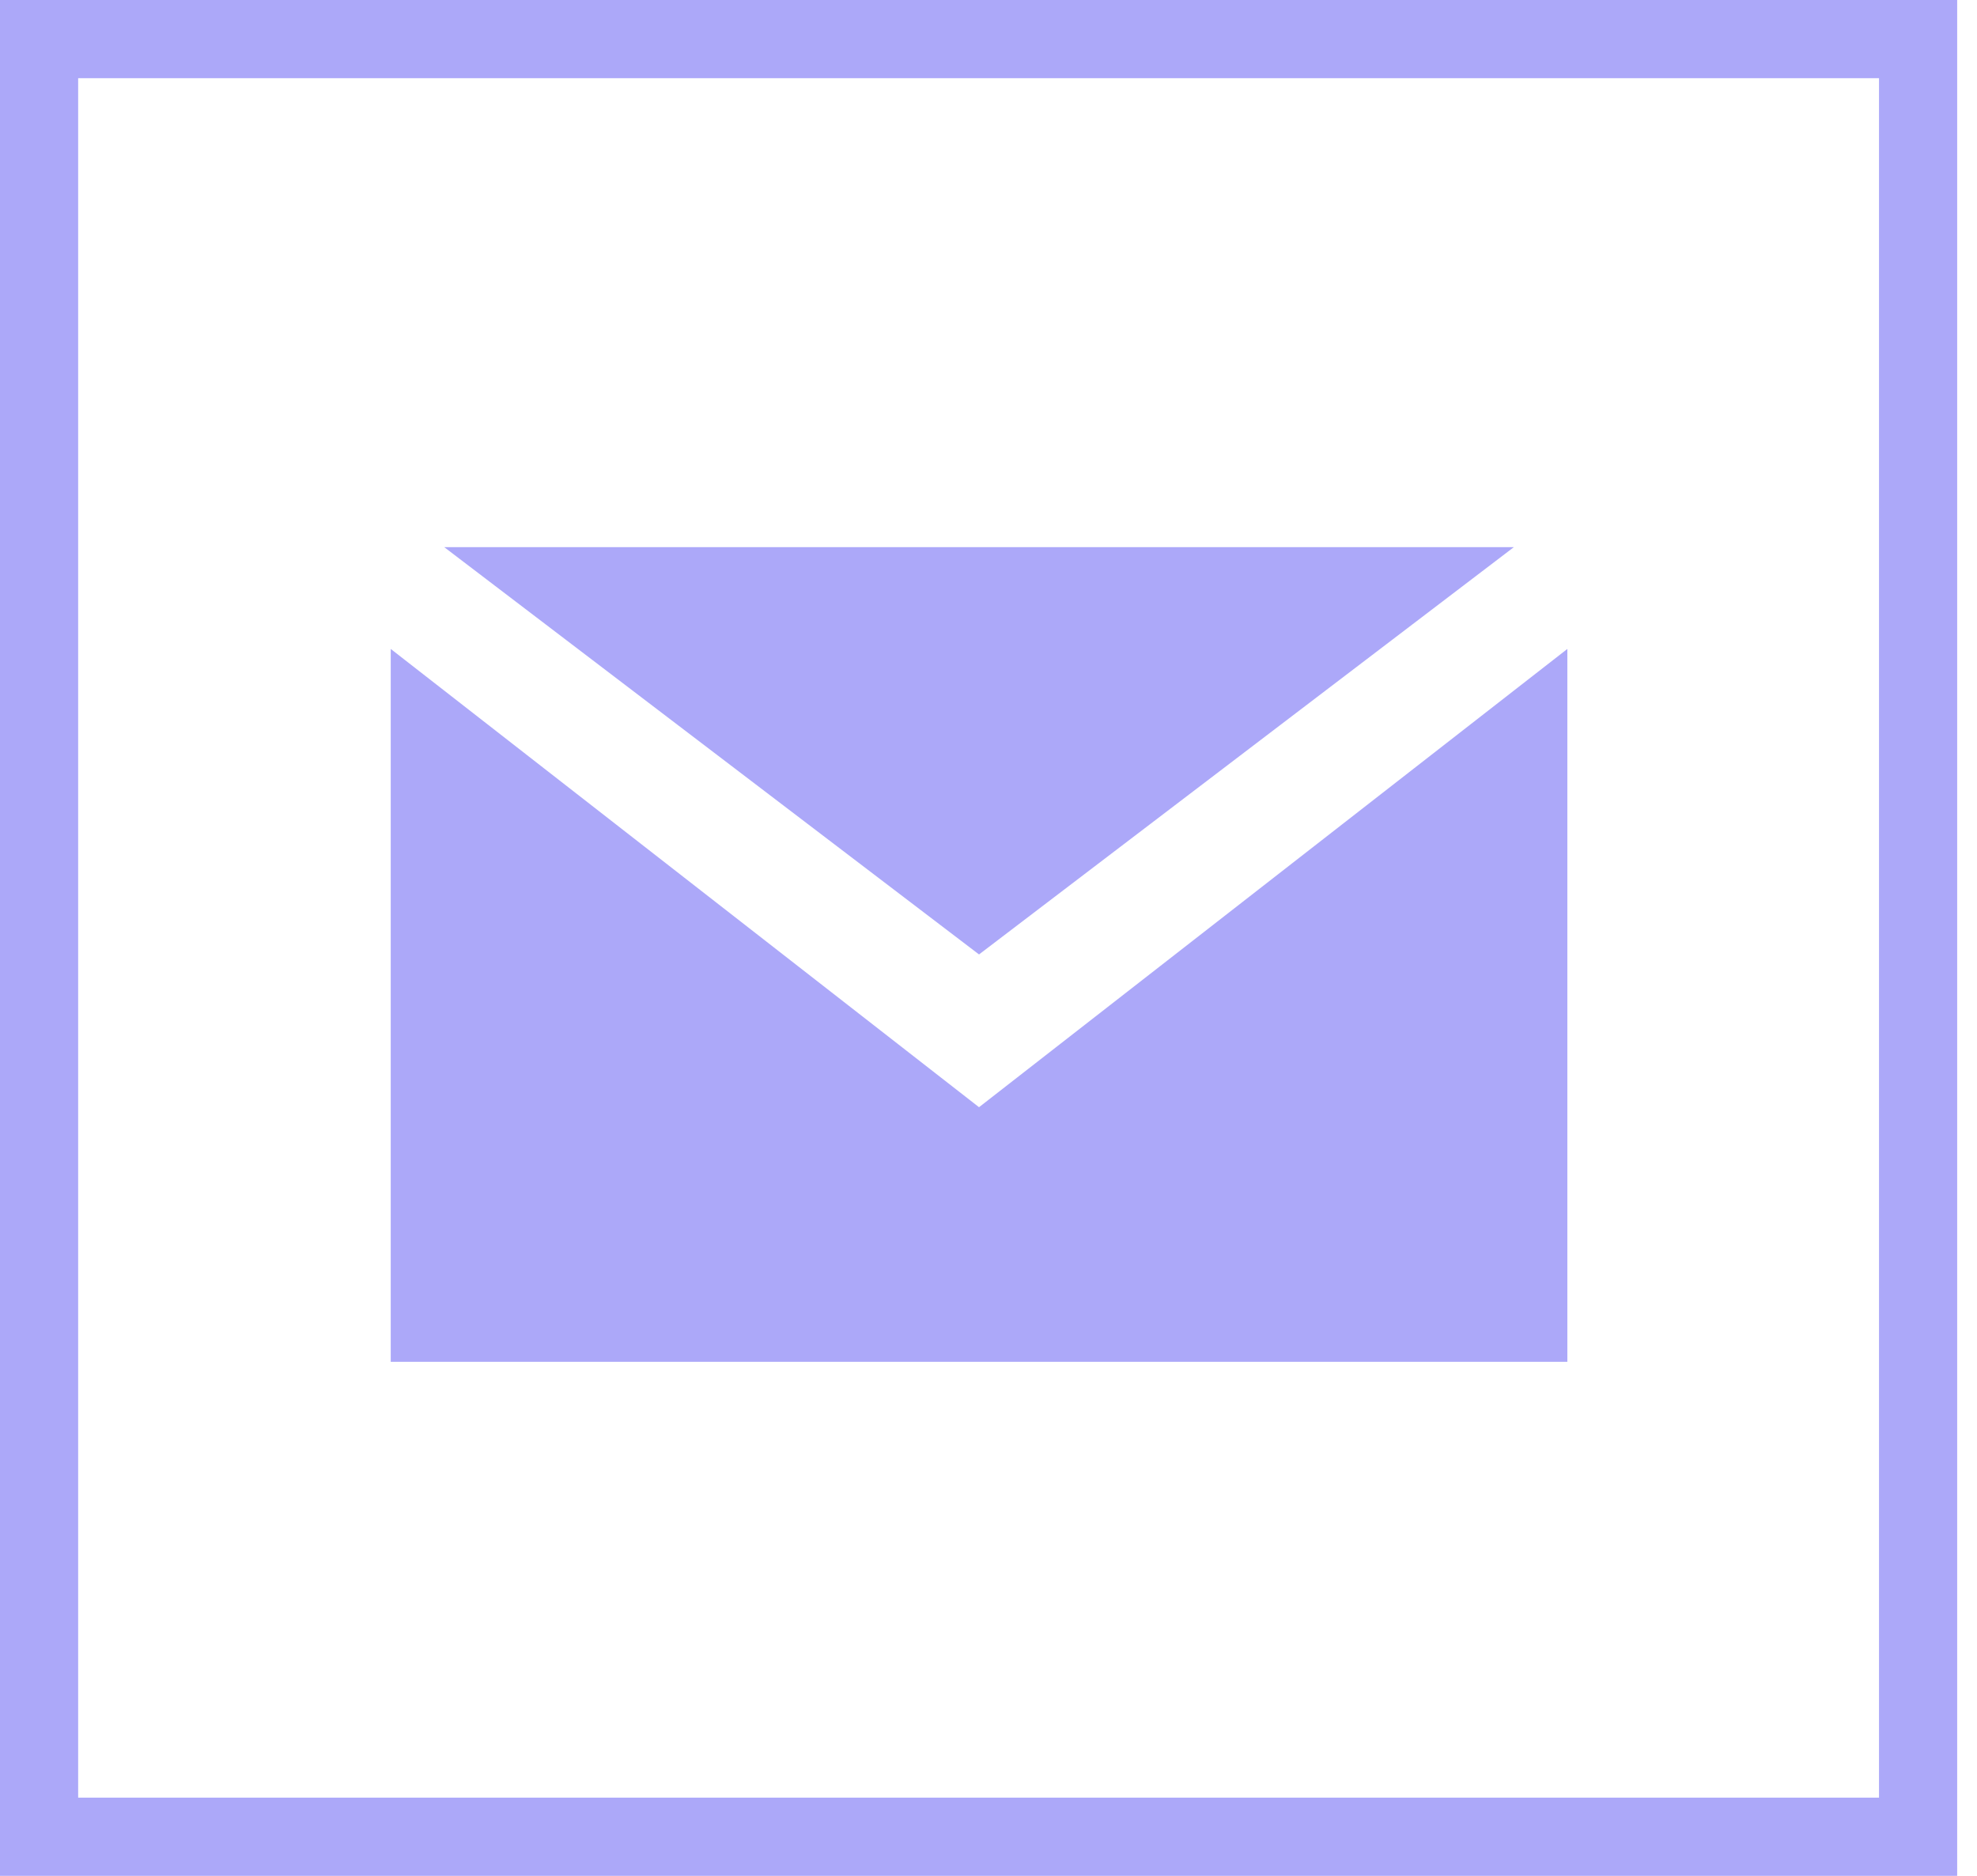<svg width="39" height="37" viewBox="0 0 39 37" fill="none" xmlns="http://www.w3.org/2000/svg">
<rect x="0.771" y="0.771" width="37.067" height="35.458" stroke="#ACA8F9" stroke-width="1.542"/>
<path fill-rule="evenodd" clip-rule="evenodd" d="M30.919 26.861V12.8L19.313 21.839L7.708 12.8V26.861H30.919ZM19.313 18.826L29.864 10.792H8.763L19.313 18.826Z" fill="#ACA8F9"/>
</svg>
